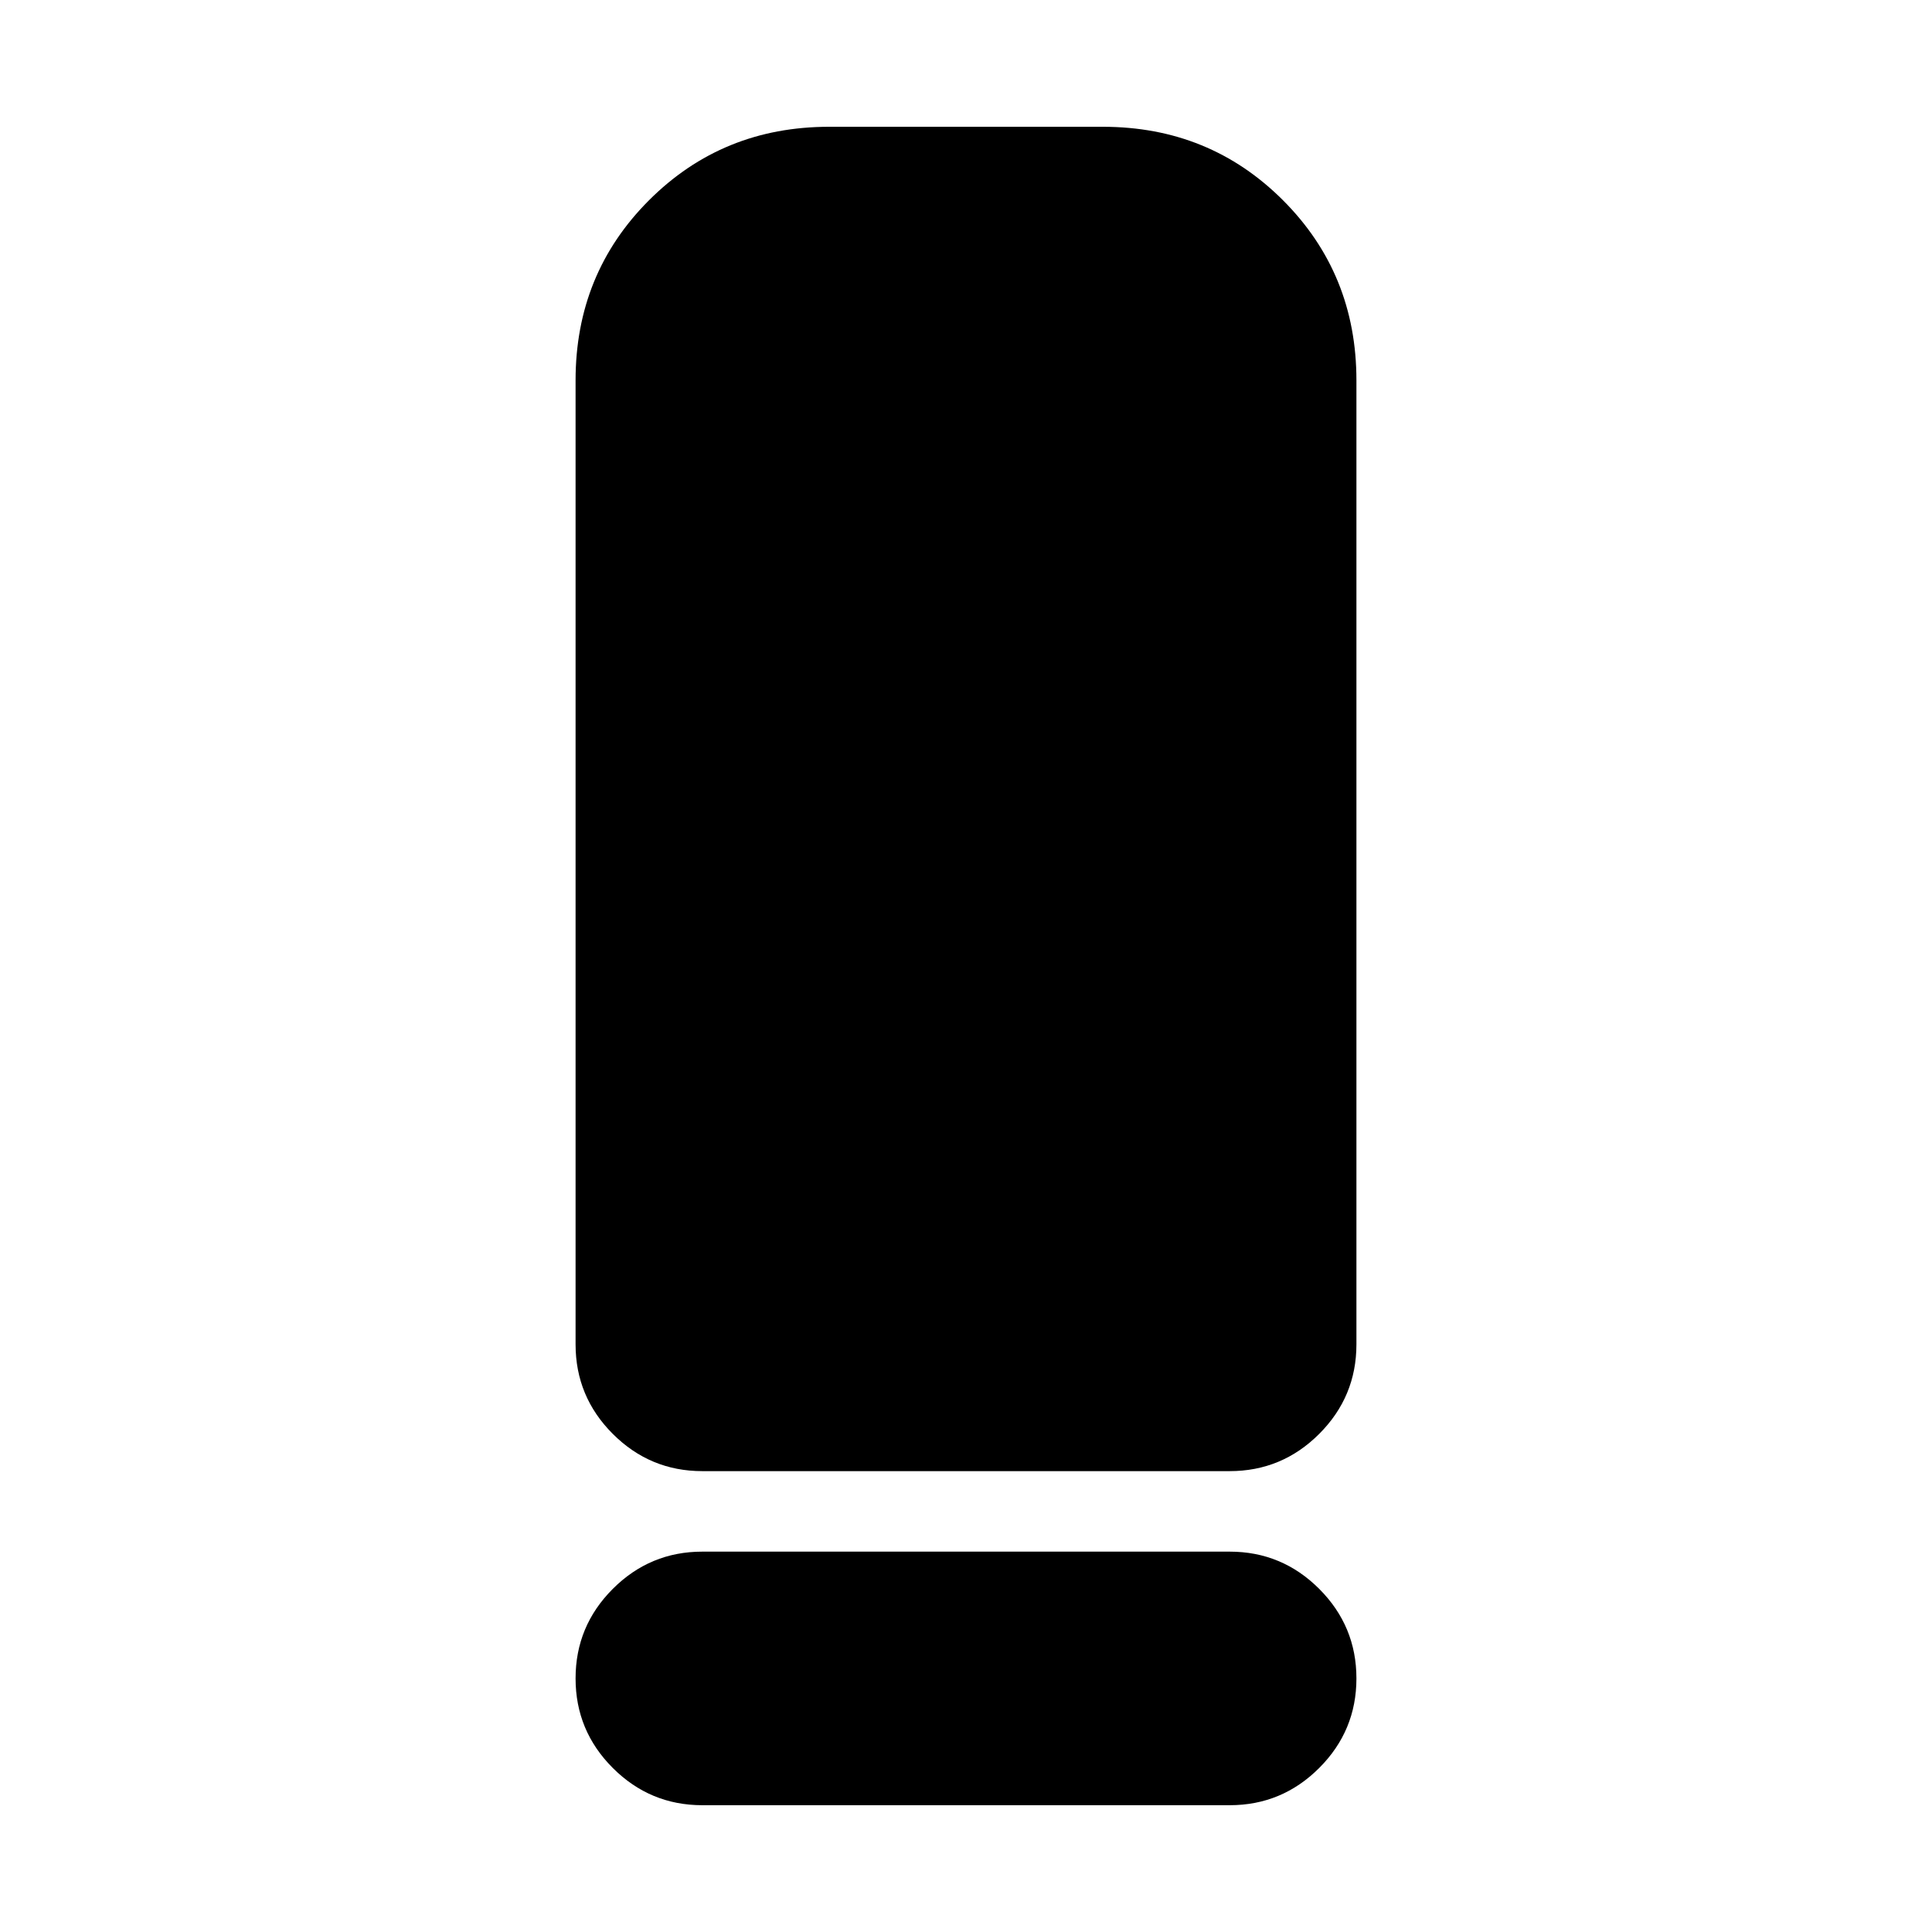 <svg xmlns="http://www.w3.org/2000/svg" height="24" viewBox="0 -960 960 960" width="24"><path d="M349-229q-26 0-44.5-18.5T286-292v-479q0-53 36.5-89.5T412-897h136q53 0 89.5 36.5T674-771v479q0 26-18.5 44.5T611-229H349Zm0 40h262q26 0 44.5 18.5T674-126q0 26-18.5 44.5T611-63H349q-26 0-44.5-18.5T286-126q0-26 18.5-44.5T349-189Z"/></svg>